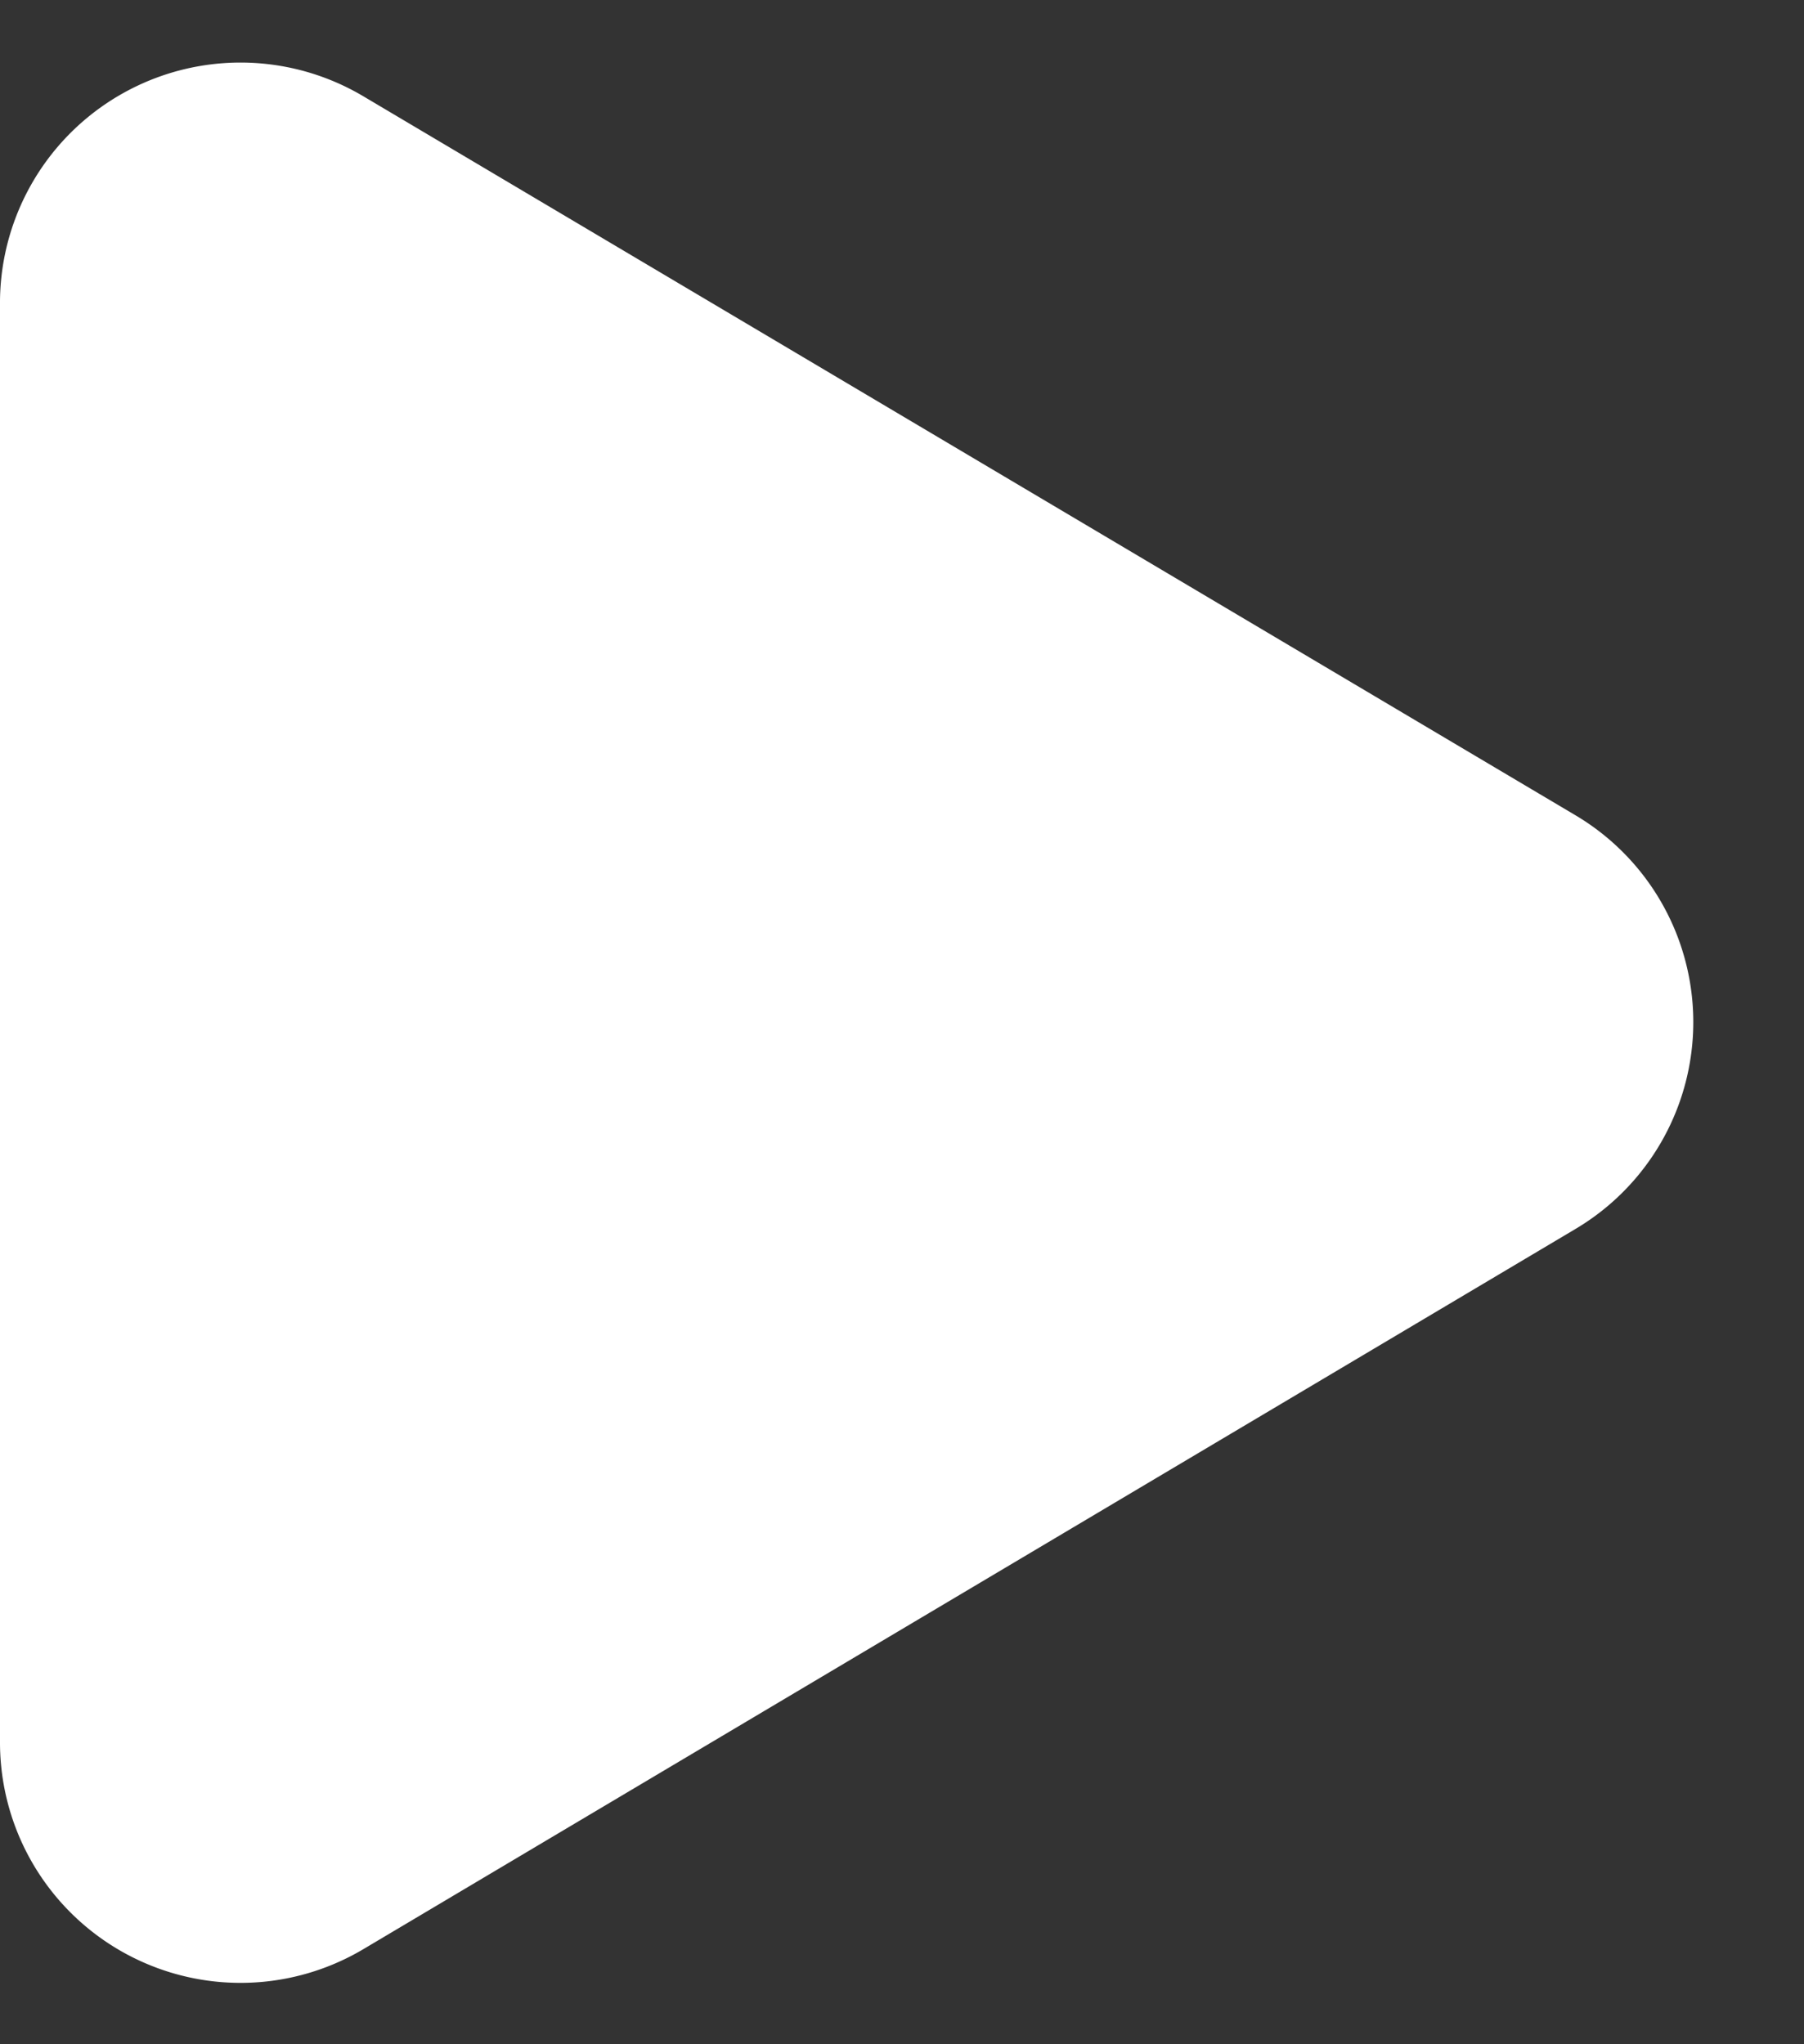 <svg xmlns="http://www.w3.org/2000/svg" fill="none" viewBox="0 0 15 17"><rect x="0" y="0" width="15" height="17" fill="#333333" stroke="none"/><path fill="#fff" d="M13.1 6.78a2 2 0 010 3.44L3.02 16.21A2 2 0 010 14.49V2.5A2 2 0 013.02.8L13.1 6.78z"/></svg>

